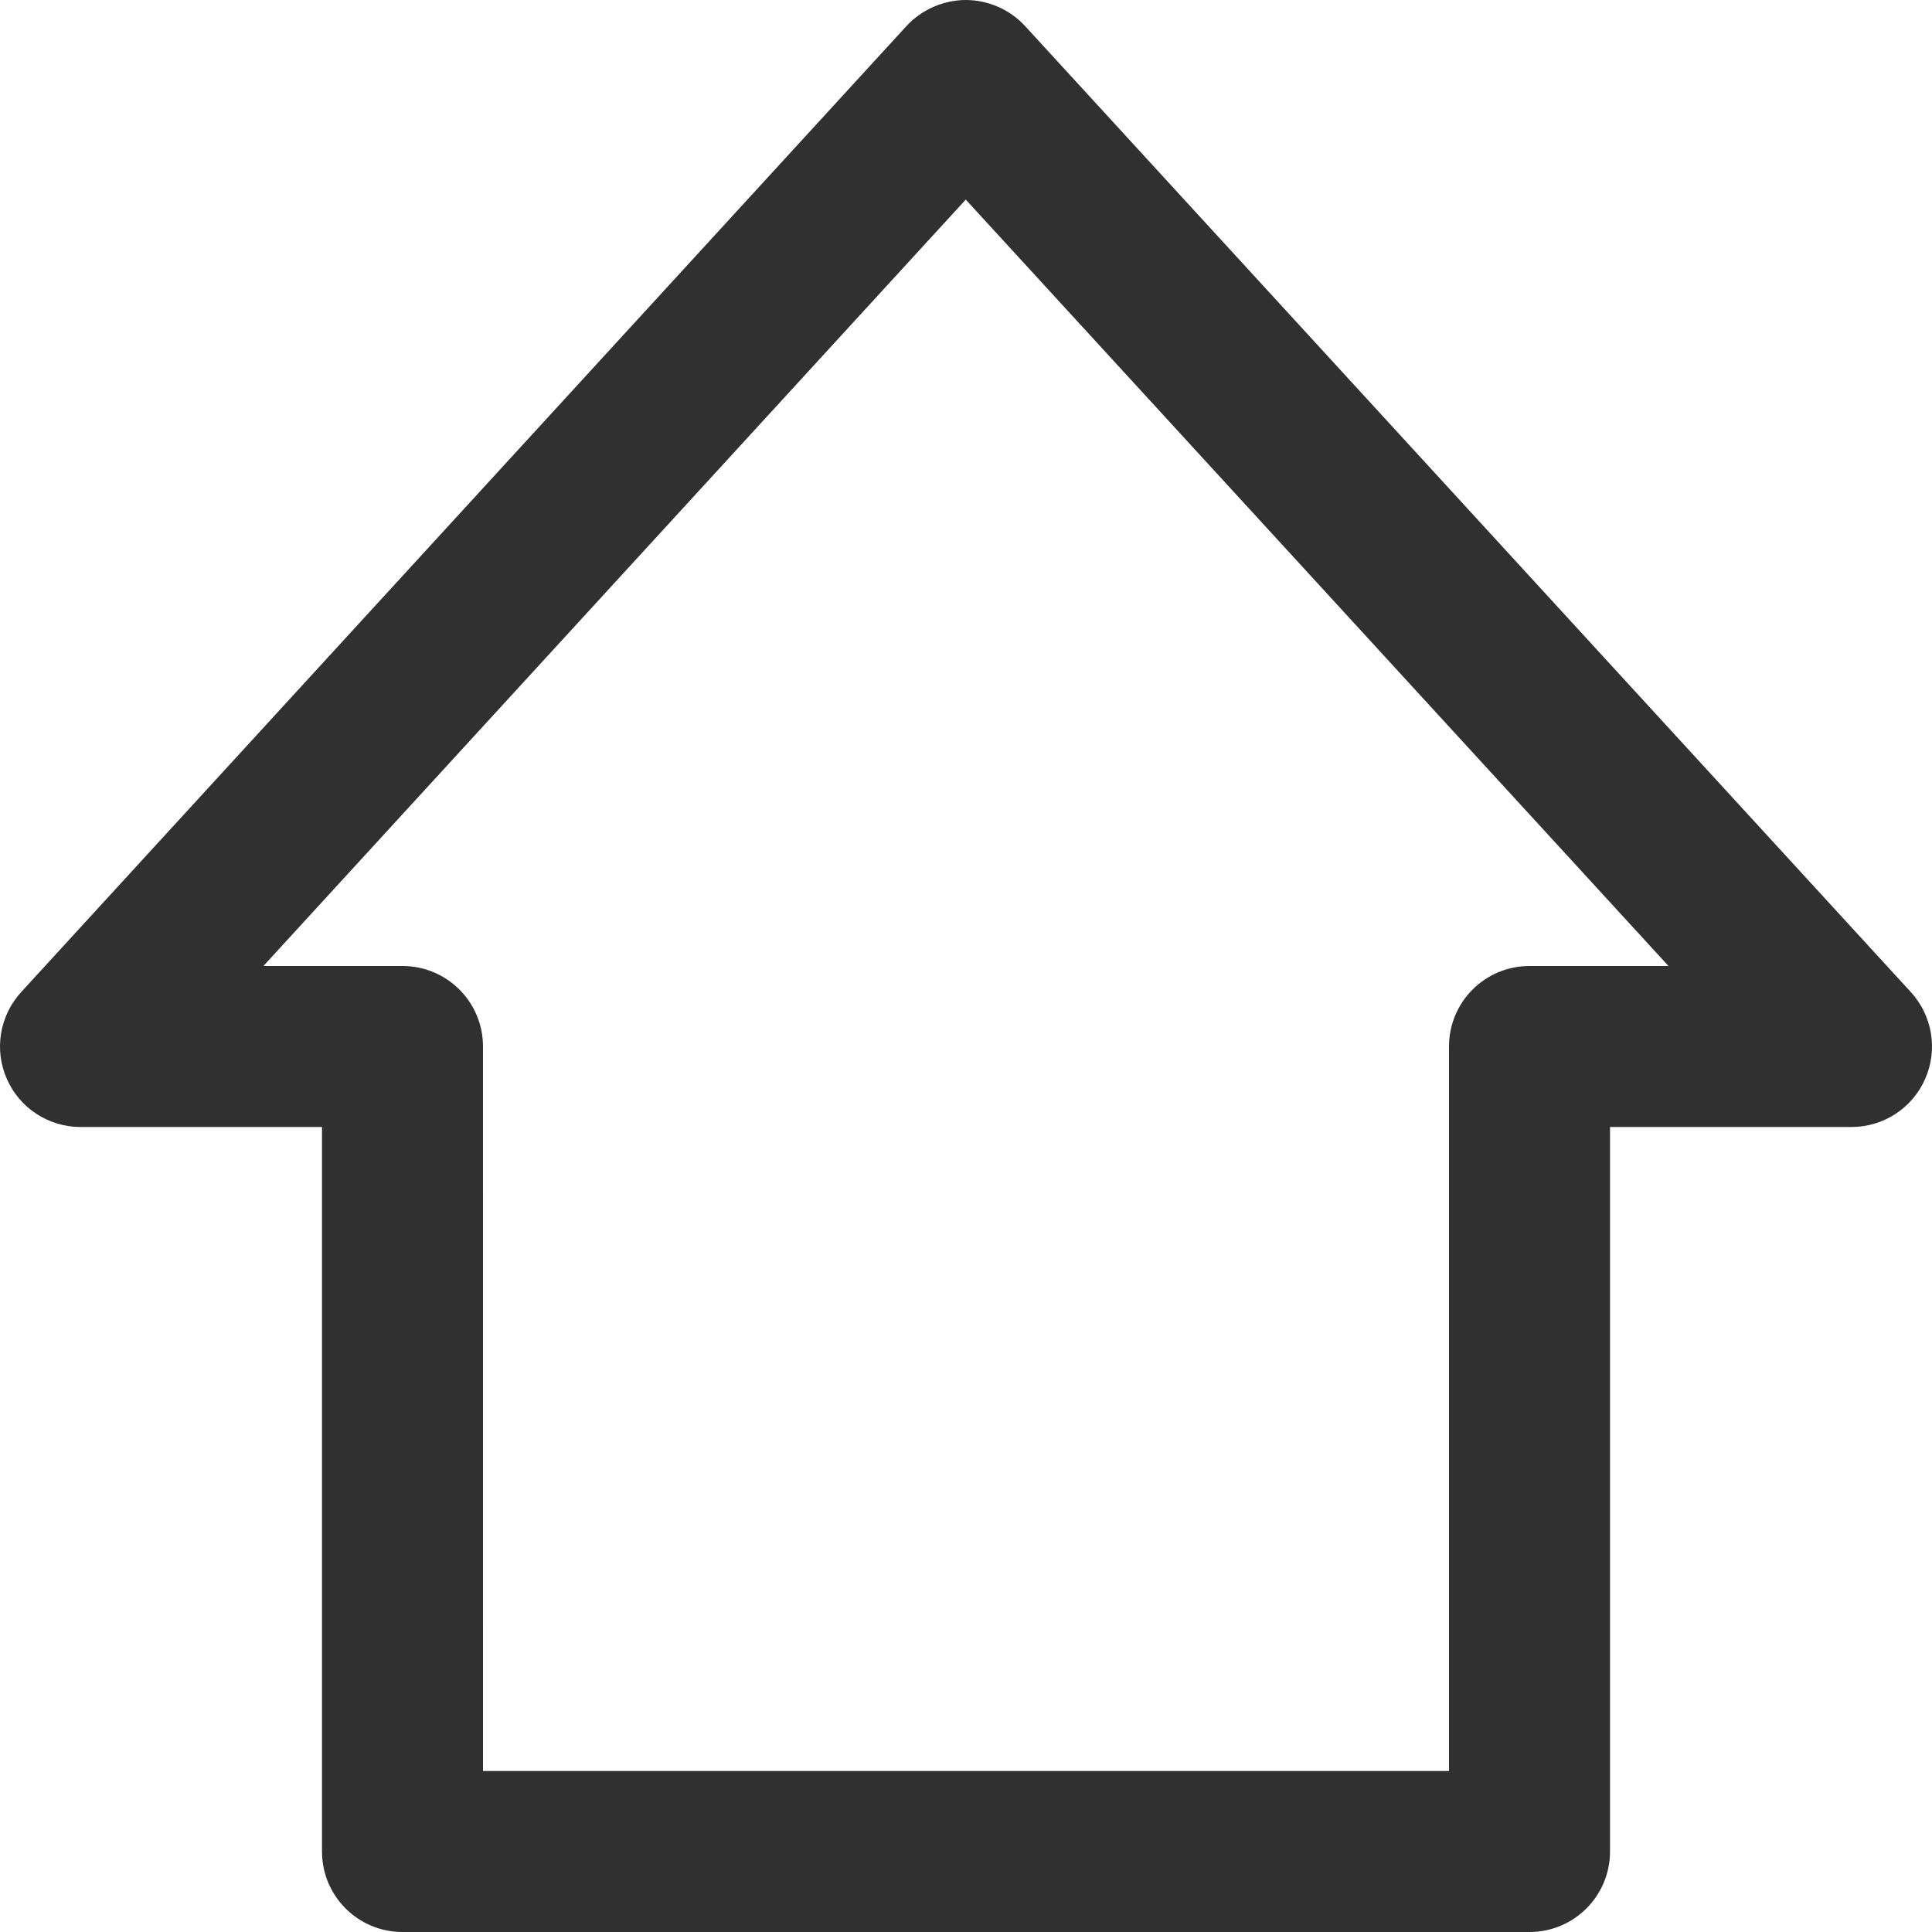 <svg fill="#303030" width="12" height="12" id="Capa_1" enable-background="new 0 0 240.706 240.706" viewBox="0 0 240.706 240.706"  xmlns="http://www.w3.org/2000/svg">
  <path d="m190.559 240.706h-140.412c-5.544 0-10.029-4.486-10.029-10.029v-90.265h-30.089c-3.977 0-7.581-2.351-9.177-5.994-1.606-3.634-.901-7.875 1.783-10.813l110.294-120.353c1.908-2.075 4.669-3.257 7.427-3.252 2.737.006 5.47 1.183 7.363 3.252l110.353 120.353c2.684 2.929 3.389 7.179 1.783 10.813-1.596 3.644-5.201 5.994-9.177 5.994h-30.088v90.265c-.002 5.543-4.488 10.029-10.031 10.029zm-130.383-20.059h120.353v-90.265c0-5.544 4.486-10.029 10.029-10.029h17.316l-87.552-95.485-87.503 95.485h17.326c5.544 0 10.029 4.486 10.029 10.029.003 0 .003 90.265.002 90.265z"/>
</svg>
